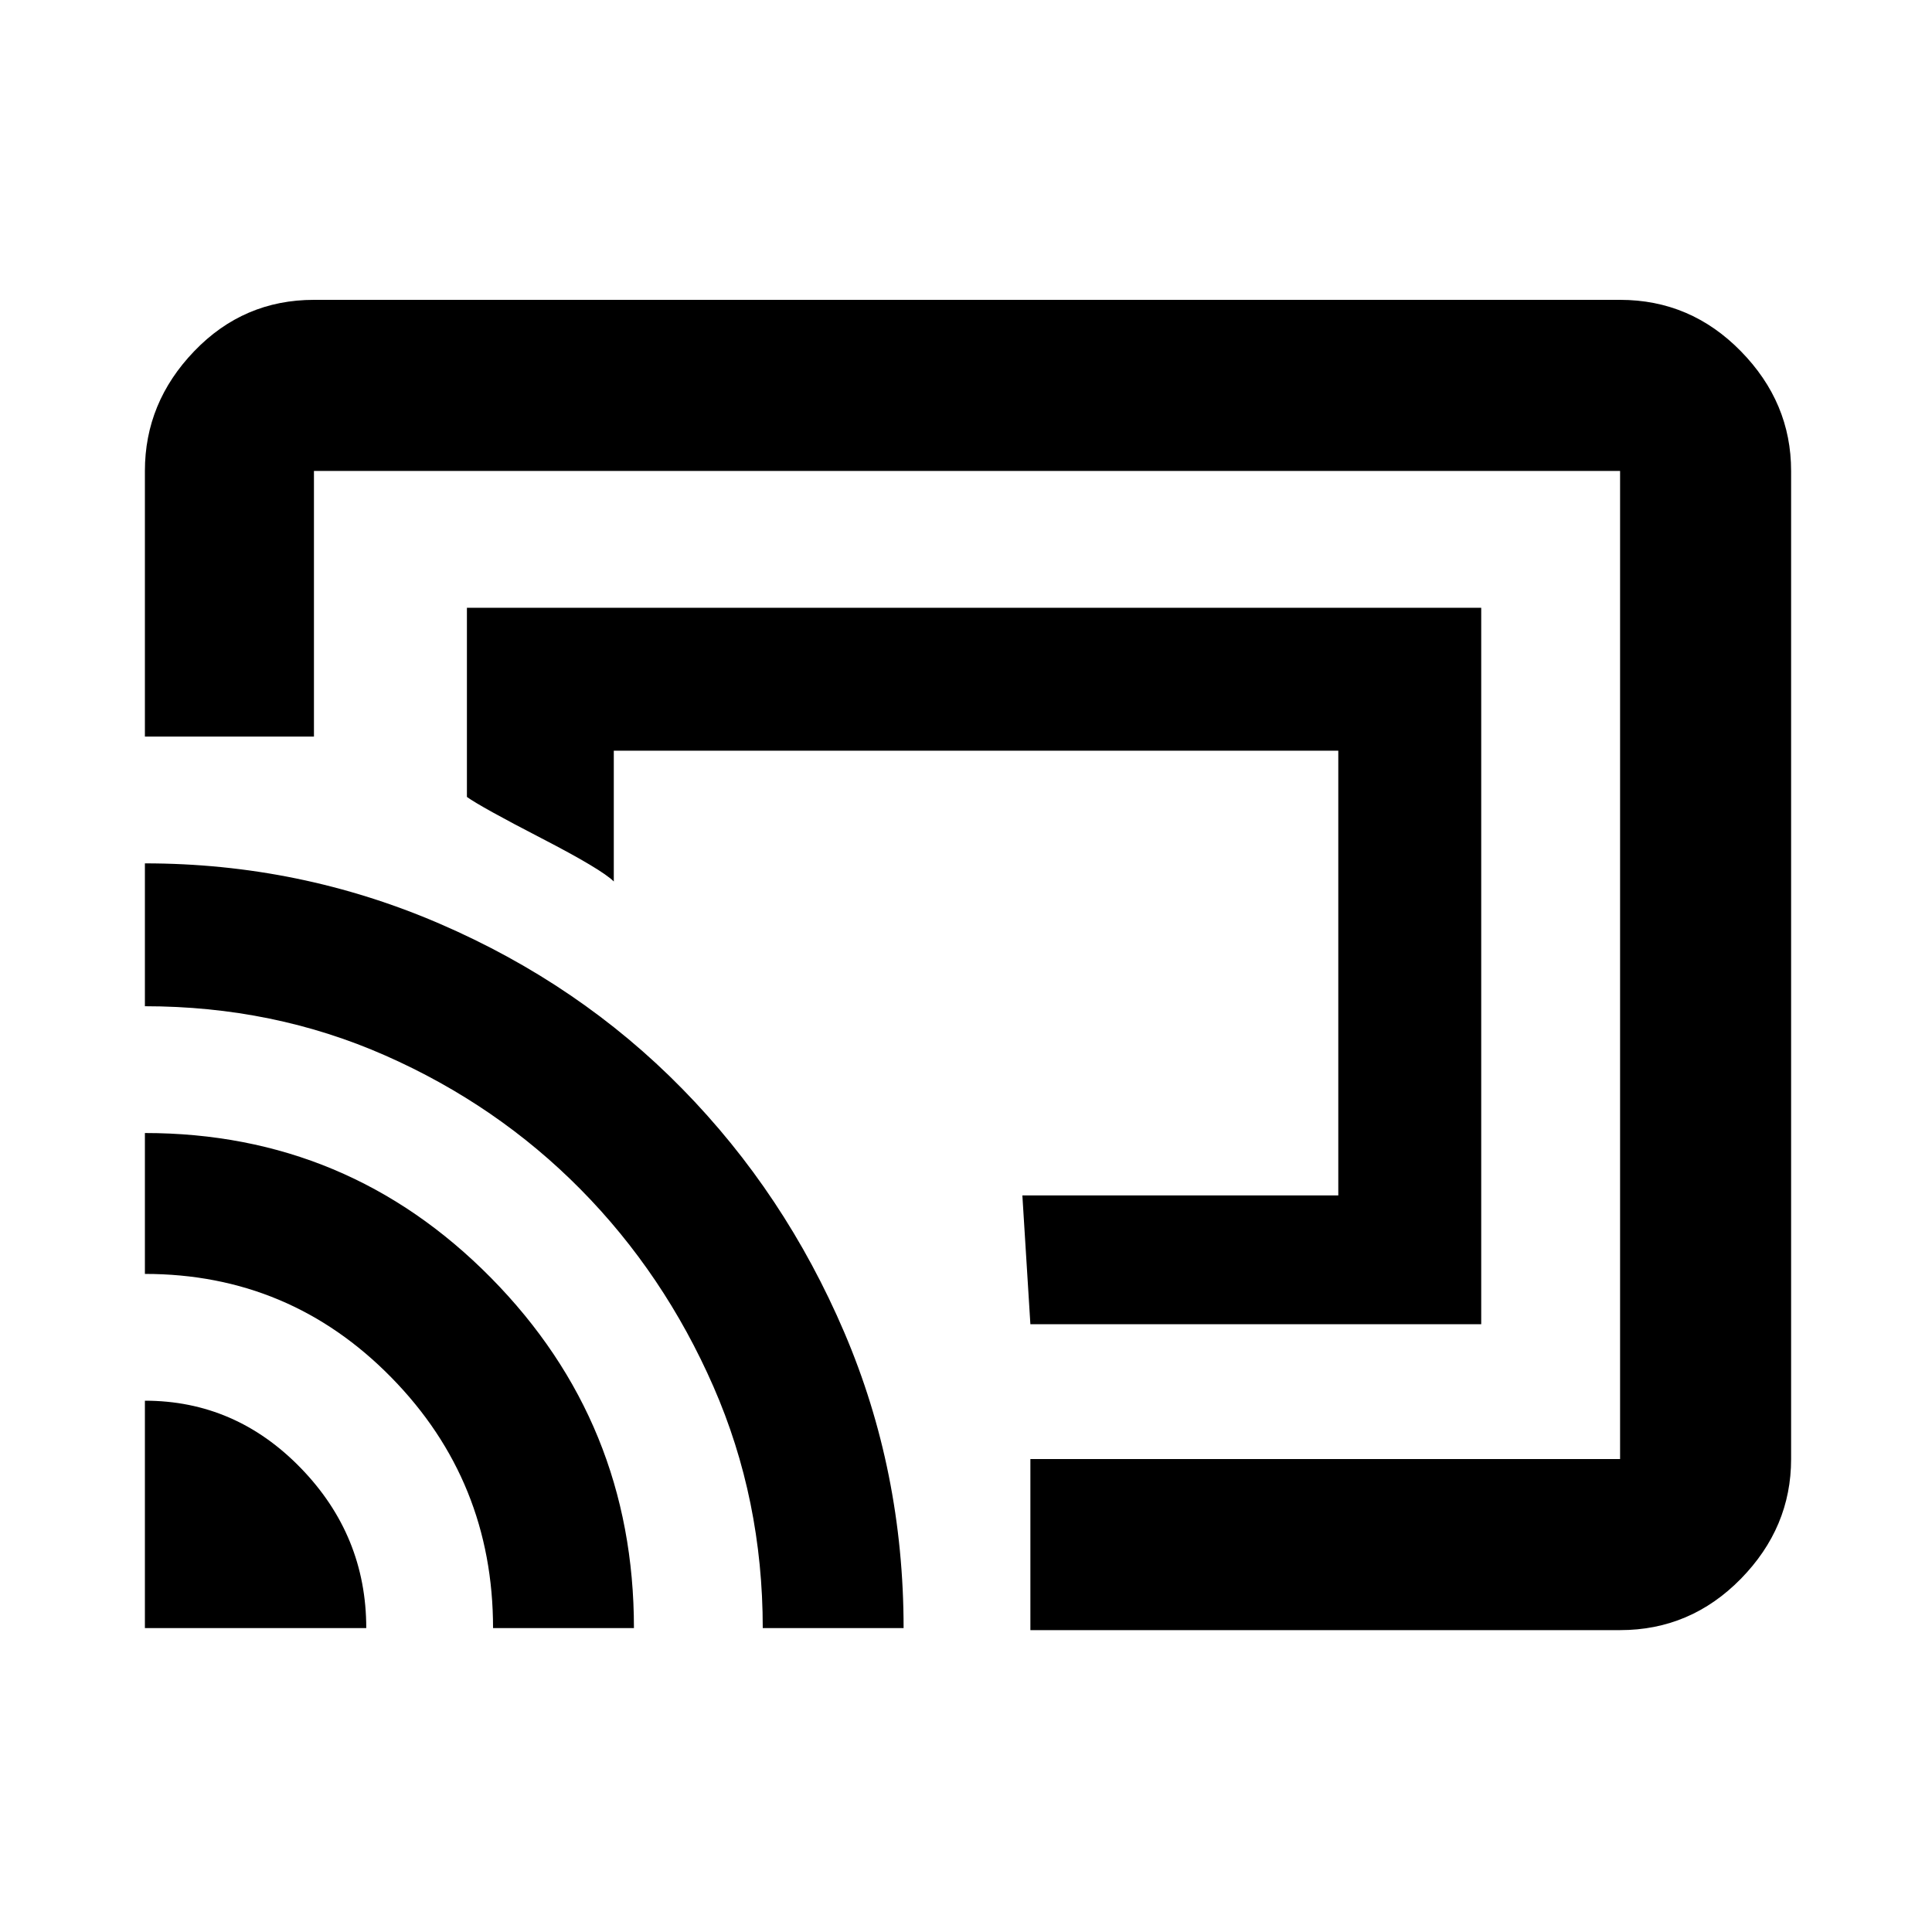 <svg xmlns="http://www.w3.org/2000/svg" height="40" width="40"><path d="M21.333 27.417h9.334V12.583h-21V16.5q.291.208 1.541.854t1.5.896v-2.708h15v9.208h-6.541Zm0 6.333v-3.542h12.209V9.75H6.5v5.5H3v-5.5q0-1.417 1.021-2.479Q5.042 6.208 6.5 6.208h27.042q1.458 0 2.5 1.063 1.041 1.062 1.041 2.479v20.458q0 1.417-1.041 2.48-1.042 1.062-2.5 1.062ZM3 33.708h4.583q0-1.916-1.354-3.312T3 29Zm7.208 0h2.917q0-4.25-2.958-7.25-2.959-3-7.167-3v2.917q3 0 5.104 2.146t2.104 5.187Zm5.584 0h2.916q0-3.25-1.229-6.125t-3.354-5.041Q12 20.375 9.104 19.125T3 17.875v2.958q2.667 0 4.979 1.021 2.313 1.021 4.042 2.771 1.729 1.75 2.75 4.083 1.021 2.334 1.021 5Zm4.541-12.25Z"/></svg>